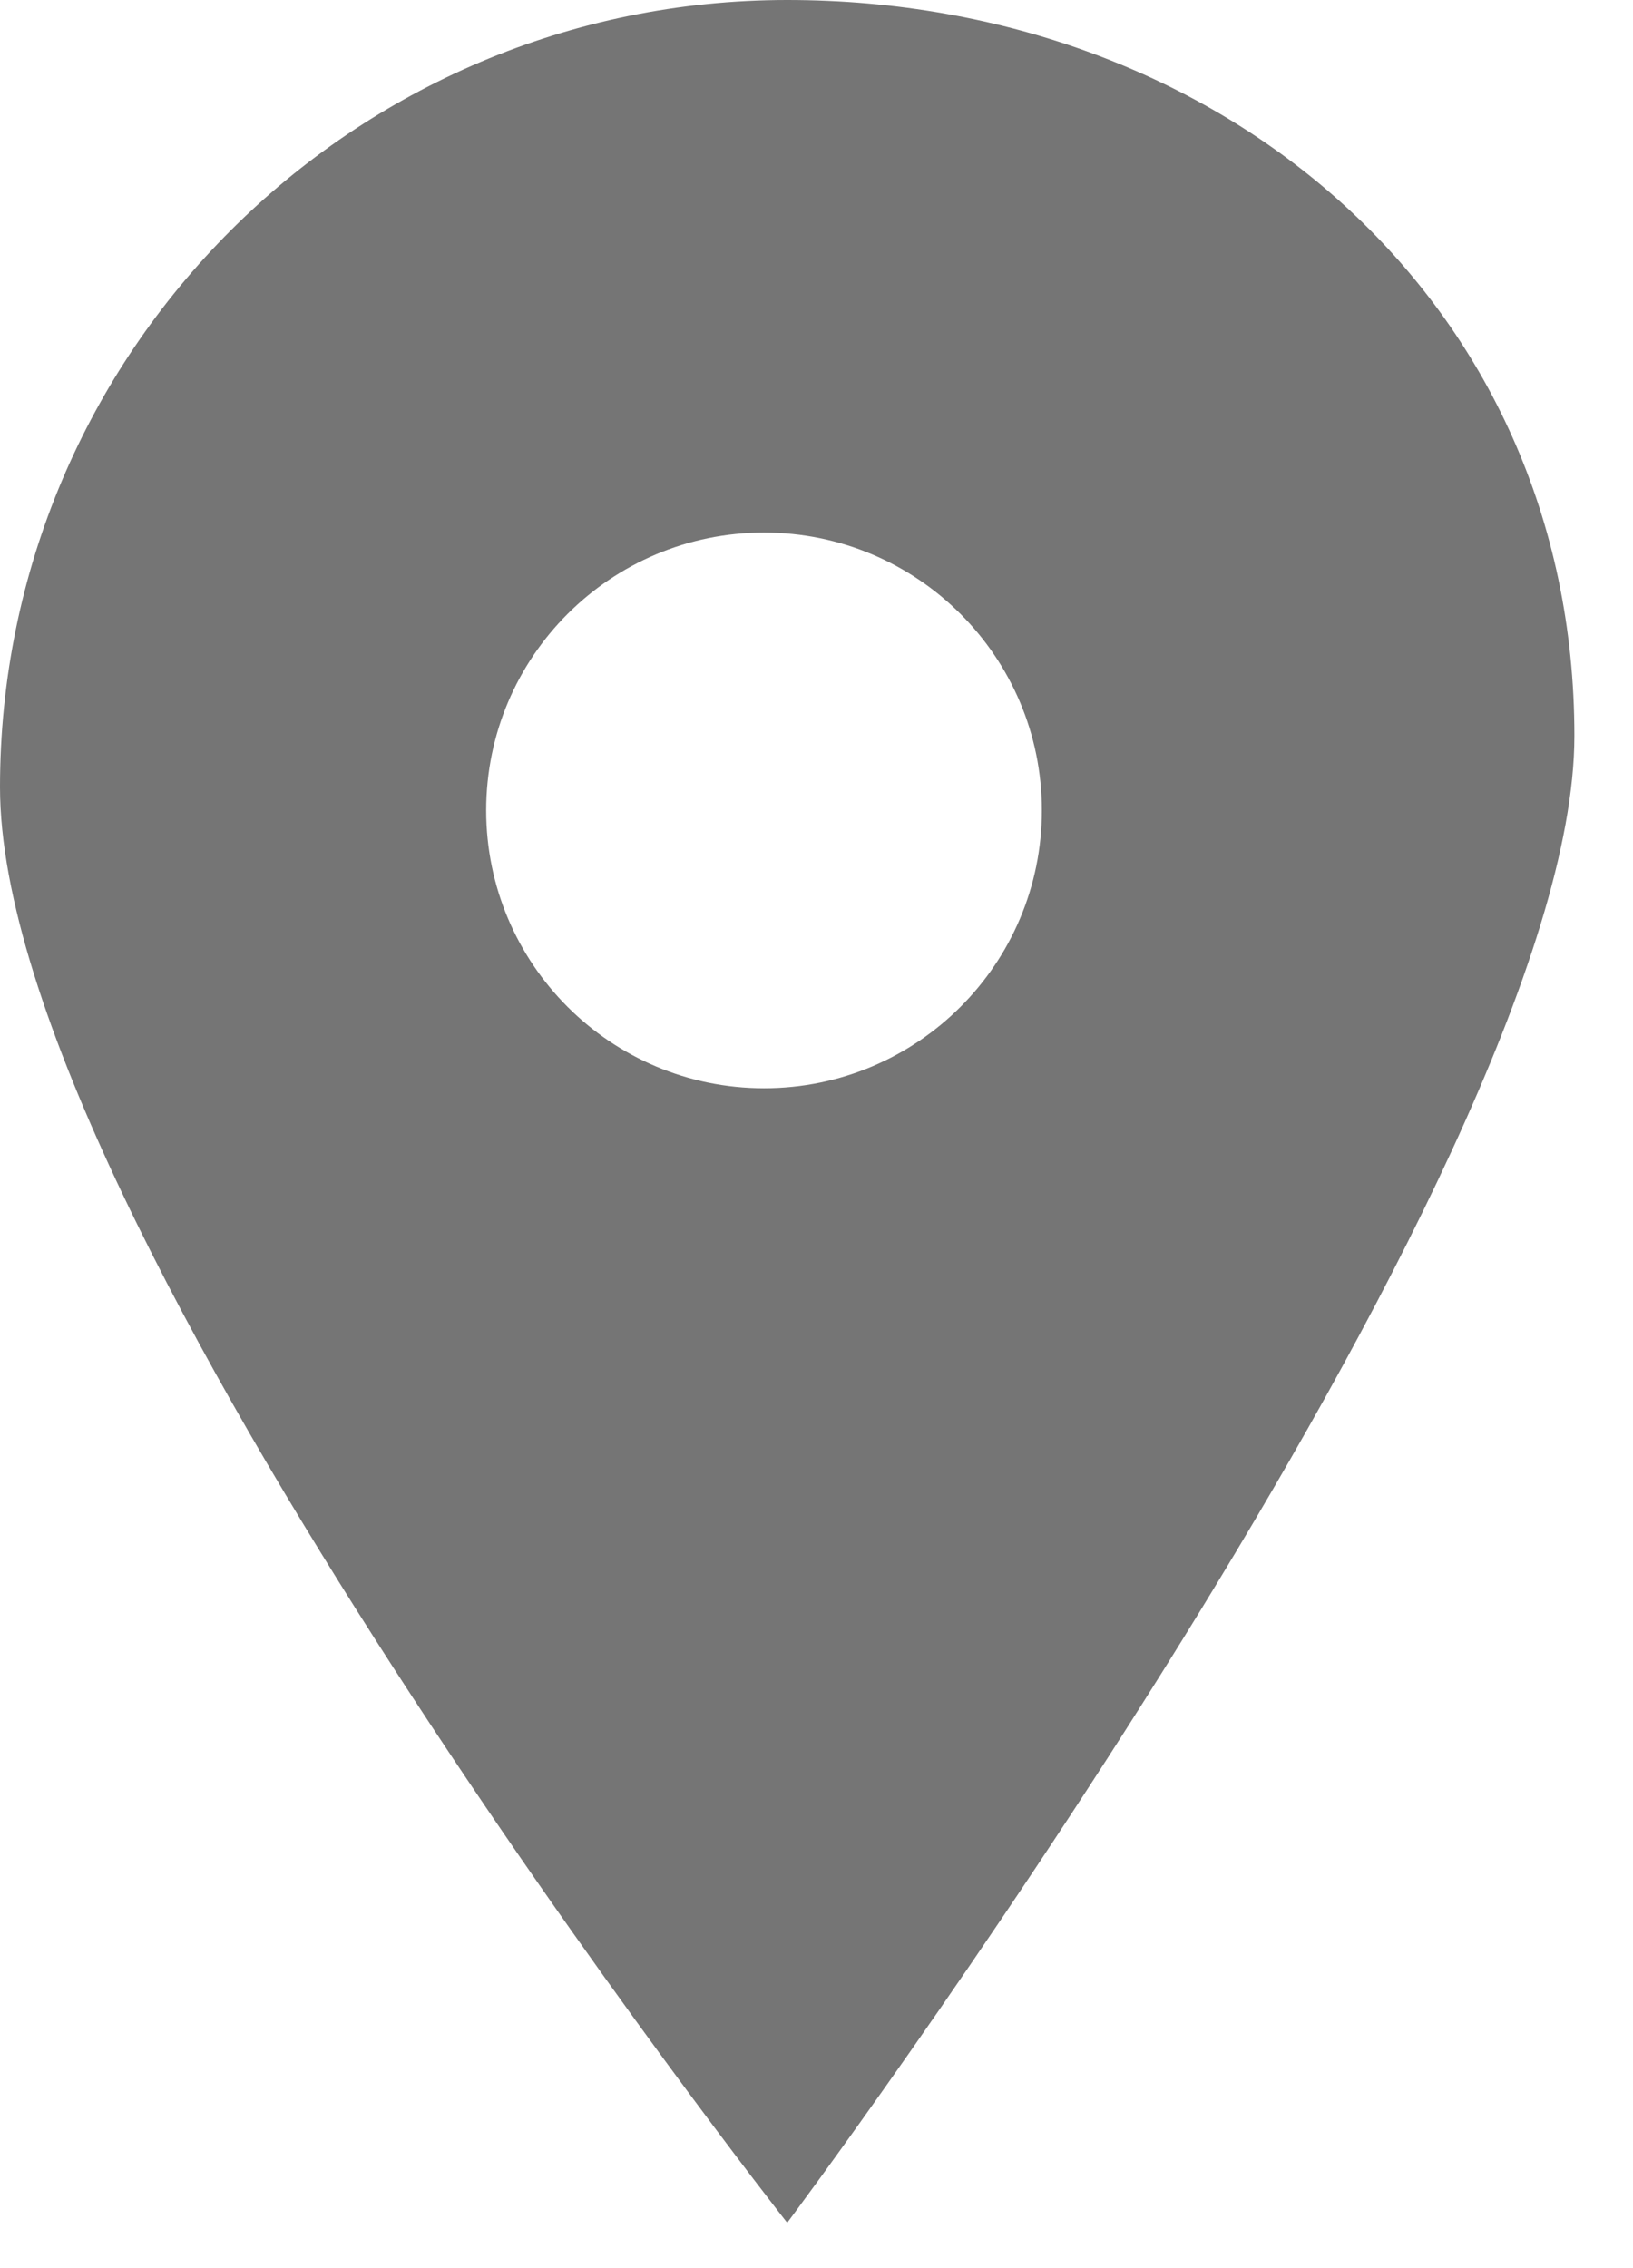 <svg width="18" height="25" viewBox="0 0 18 25" fill="none" xmlns="http://www.w3.org/2000/svg">
<path fill-rule="evenodd" clip-rule="evenodd" d="M8.677 24.5C8.677 24.5 17.354 12.902 17.354 8.11C17.354 3.318 13.469 0 8.677 0C3.885 0 0 3.885 0 8.677C0 13.469 8.677 24.5 8.677 24.5ZM8.422 11.995C10.113 11.995 11.484 10.624 11.484 8.932C11.484 7.241 10.113 5.87 8.422 5.87C6.731 5.87 5.359 7.241 5.359 8.932C5.359 10.624 6.731 11.995 8.422 11.995Z" fill="#757575"/>
</svg>
